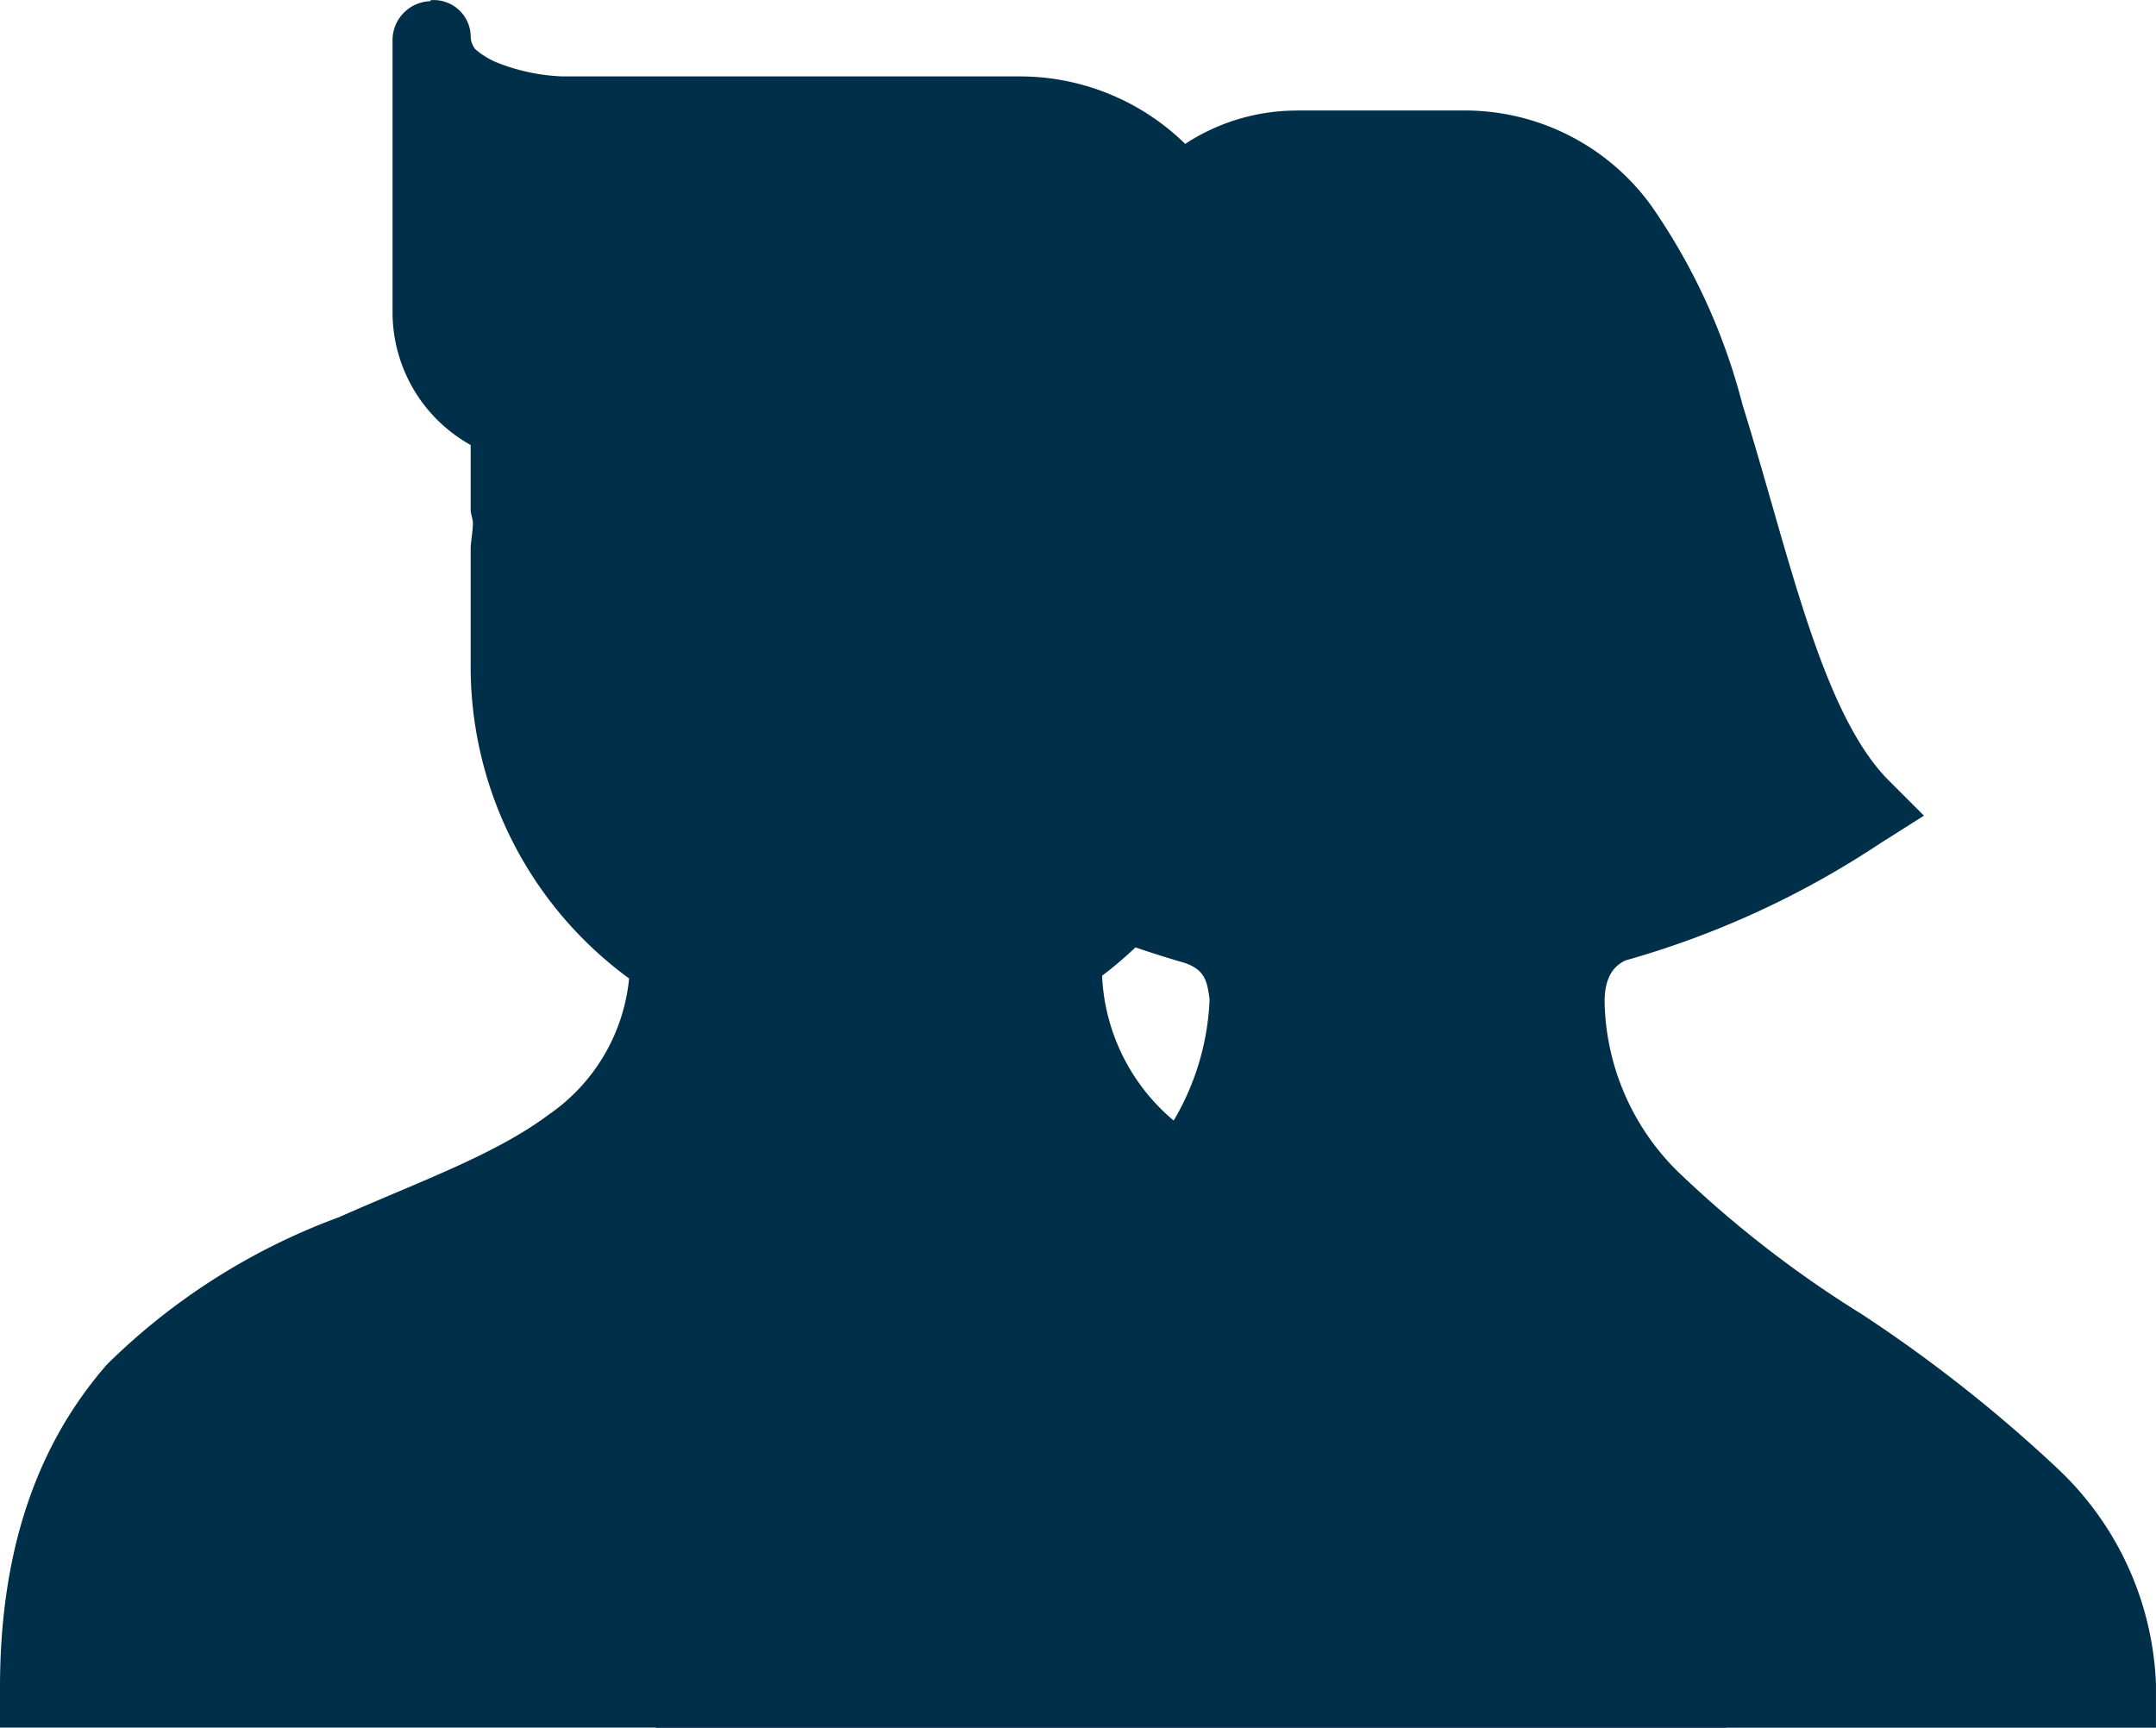 <svg xmlns="http://www.w3.org/2000/svg" width="77.997" height="62.508" viewBox="0 0 77.997 62.508"><g transform="translate(-905.71 -2805.542)"><path d="M-433.817,1244.362h0a7.371,7.371,0,0,0-6.316,3.577,23.489,23.489,0,0,0-2.907,7.23c-1.413,5.321-2.493,11.052-4.737,13.381l-1.33,1.331,1.662,1.078a38.578,38.578,0,0,0,9.558,4.238c.749.252.831.667.916,1.33a9.338,9.338,0,0,1-2.743,6.234,39.441,39.441,0,0,1-6.566,5.154,42.748,42.748,0,0,0-7.147,5.482,11.14,11.14,0,0,0-3.574,7.9v1.577h54.267v-1.577a11.3,11.3,0,0,0-3.574-7.814,52.236,52.236,0,0,0-7.065-5.568,40.082,40.082,0,0,1-6.648-5.153,8.849,8.849,0,0,1-2.66-6.152c0-1,.417-1.331.746-1.495a32.674,32.674,0,0,0,9.227-4.241l1.58-1-1.33-1.33c-2.411-2.493-3.574-8.228-5.236-13.545a22.27,22.27,0,0,0-3.324-7.23,8.33,8.33,0,0,0-6.816-3.409h-5.982Z" transform="translate(1386.44 1565.18)" fill="#003049"/><path d="M15.573,1035.394h0a1.414,1.414,0,0,0-1.372,1.371v9.925a5.5,5.5,0,0,0,2.826,4.763v2.34c0,.157.08.318.08.494,0,.318-.08.648-.08.968v4.2a13.982,13.982,0,0,0,5.732,11.3,6.776,6.776,0,0,1-2.906,4.925c-1.936,1.452-4.683,2.422-7.589,3.712a23.484,23.484,0,0,0-8.393,5.328C1.531,1087.4,0,1091.1,0,1096.407v1.453H62.47v-1.453c0-5.168-1.534-8.8-3.955-11.381a22.823,22.823,0,0,0-8.233-5.167,36.2,36.2,0,0,1-7.506-3.713,7.251,7.251,0,0,1-2.906-5.49,14.038,14.038,0,0,0,5.569-11.222v-12.762a8.543,8.543,0,0,0-8.475-8.555H20.339a7.174,7.174,0,0,1-2.341-.494,2.9,2.9,0,0,1-.807-.494.834.834,0,0,1-.162-.4,1.336,1.336,0,0,0-1.454-1.369h0Z" transform="translate(905.71 1770.19)" fill="#003049" style="mix-blend-mode:multiply;isolation:isolate"/></g></svg>